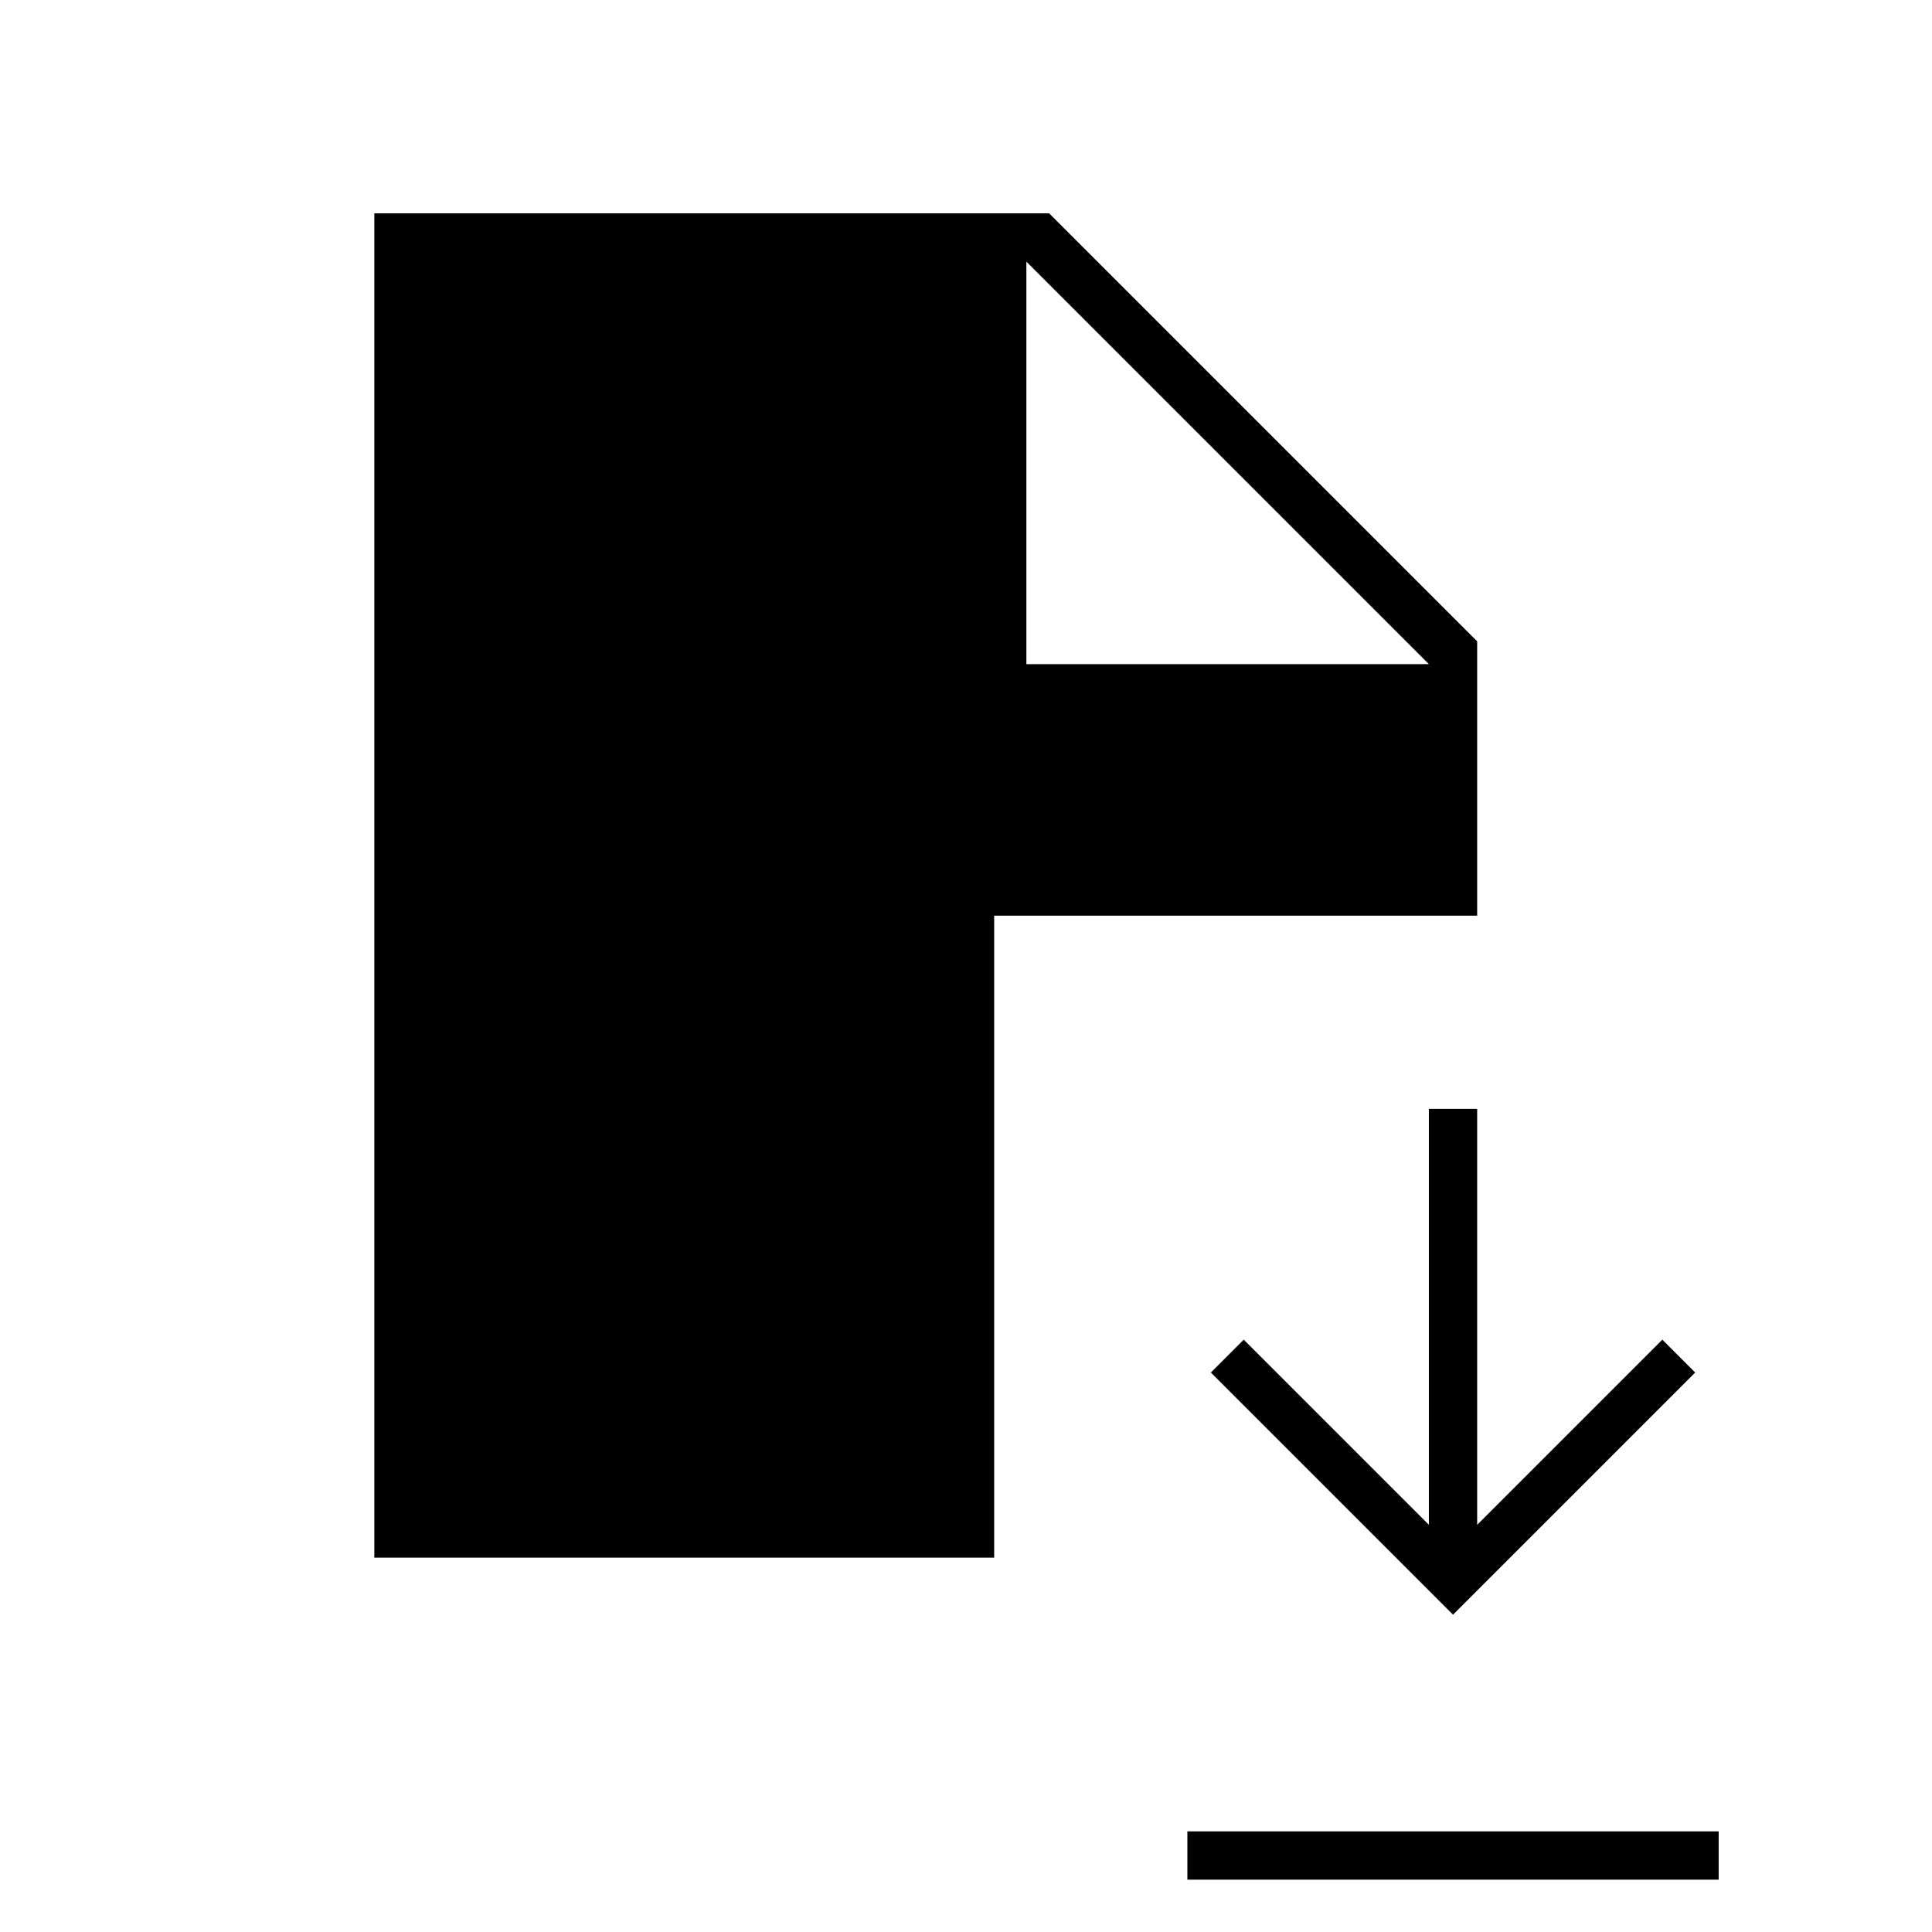 <svg xmlns="http://www.w3.org/2000/svg" height="40" viewBox="0 -960 960 960" width="40"><path d="M590-26v-24h264v24H590Zm132-131.667L601.667-278 618-294.333l92 92V-409h24v206.667l92-92L842.333-278 722-157.667ZM186-186v-668h335.333L734-641.333V-505H494v319H186Zm324-444h200L510-830v200Z"/></svg>
